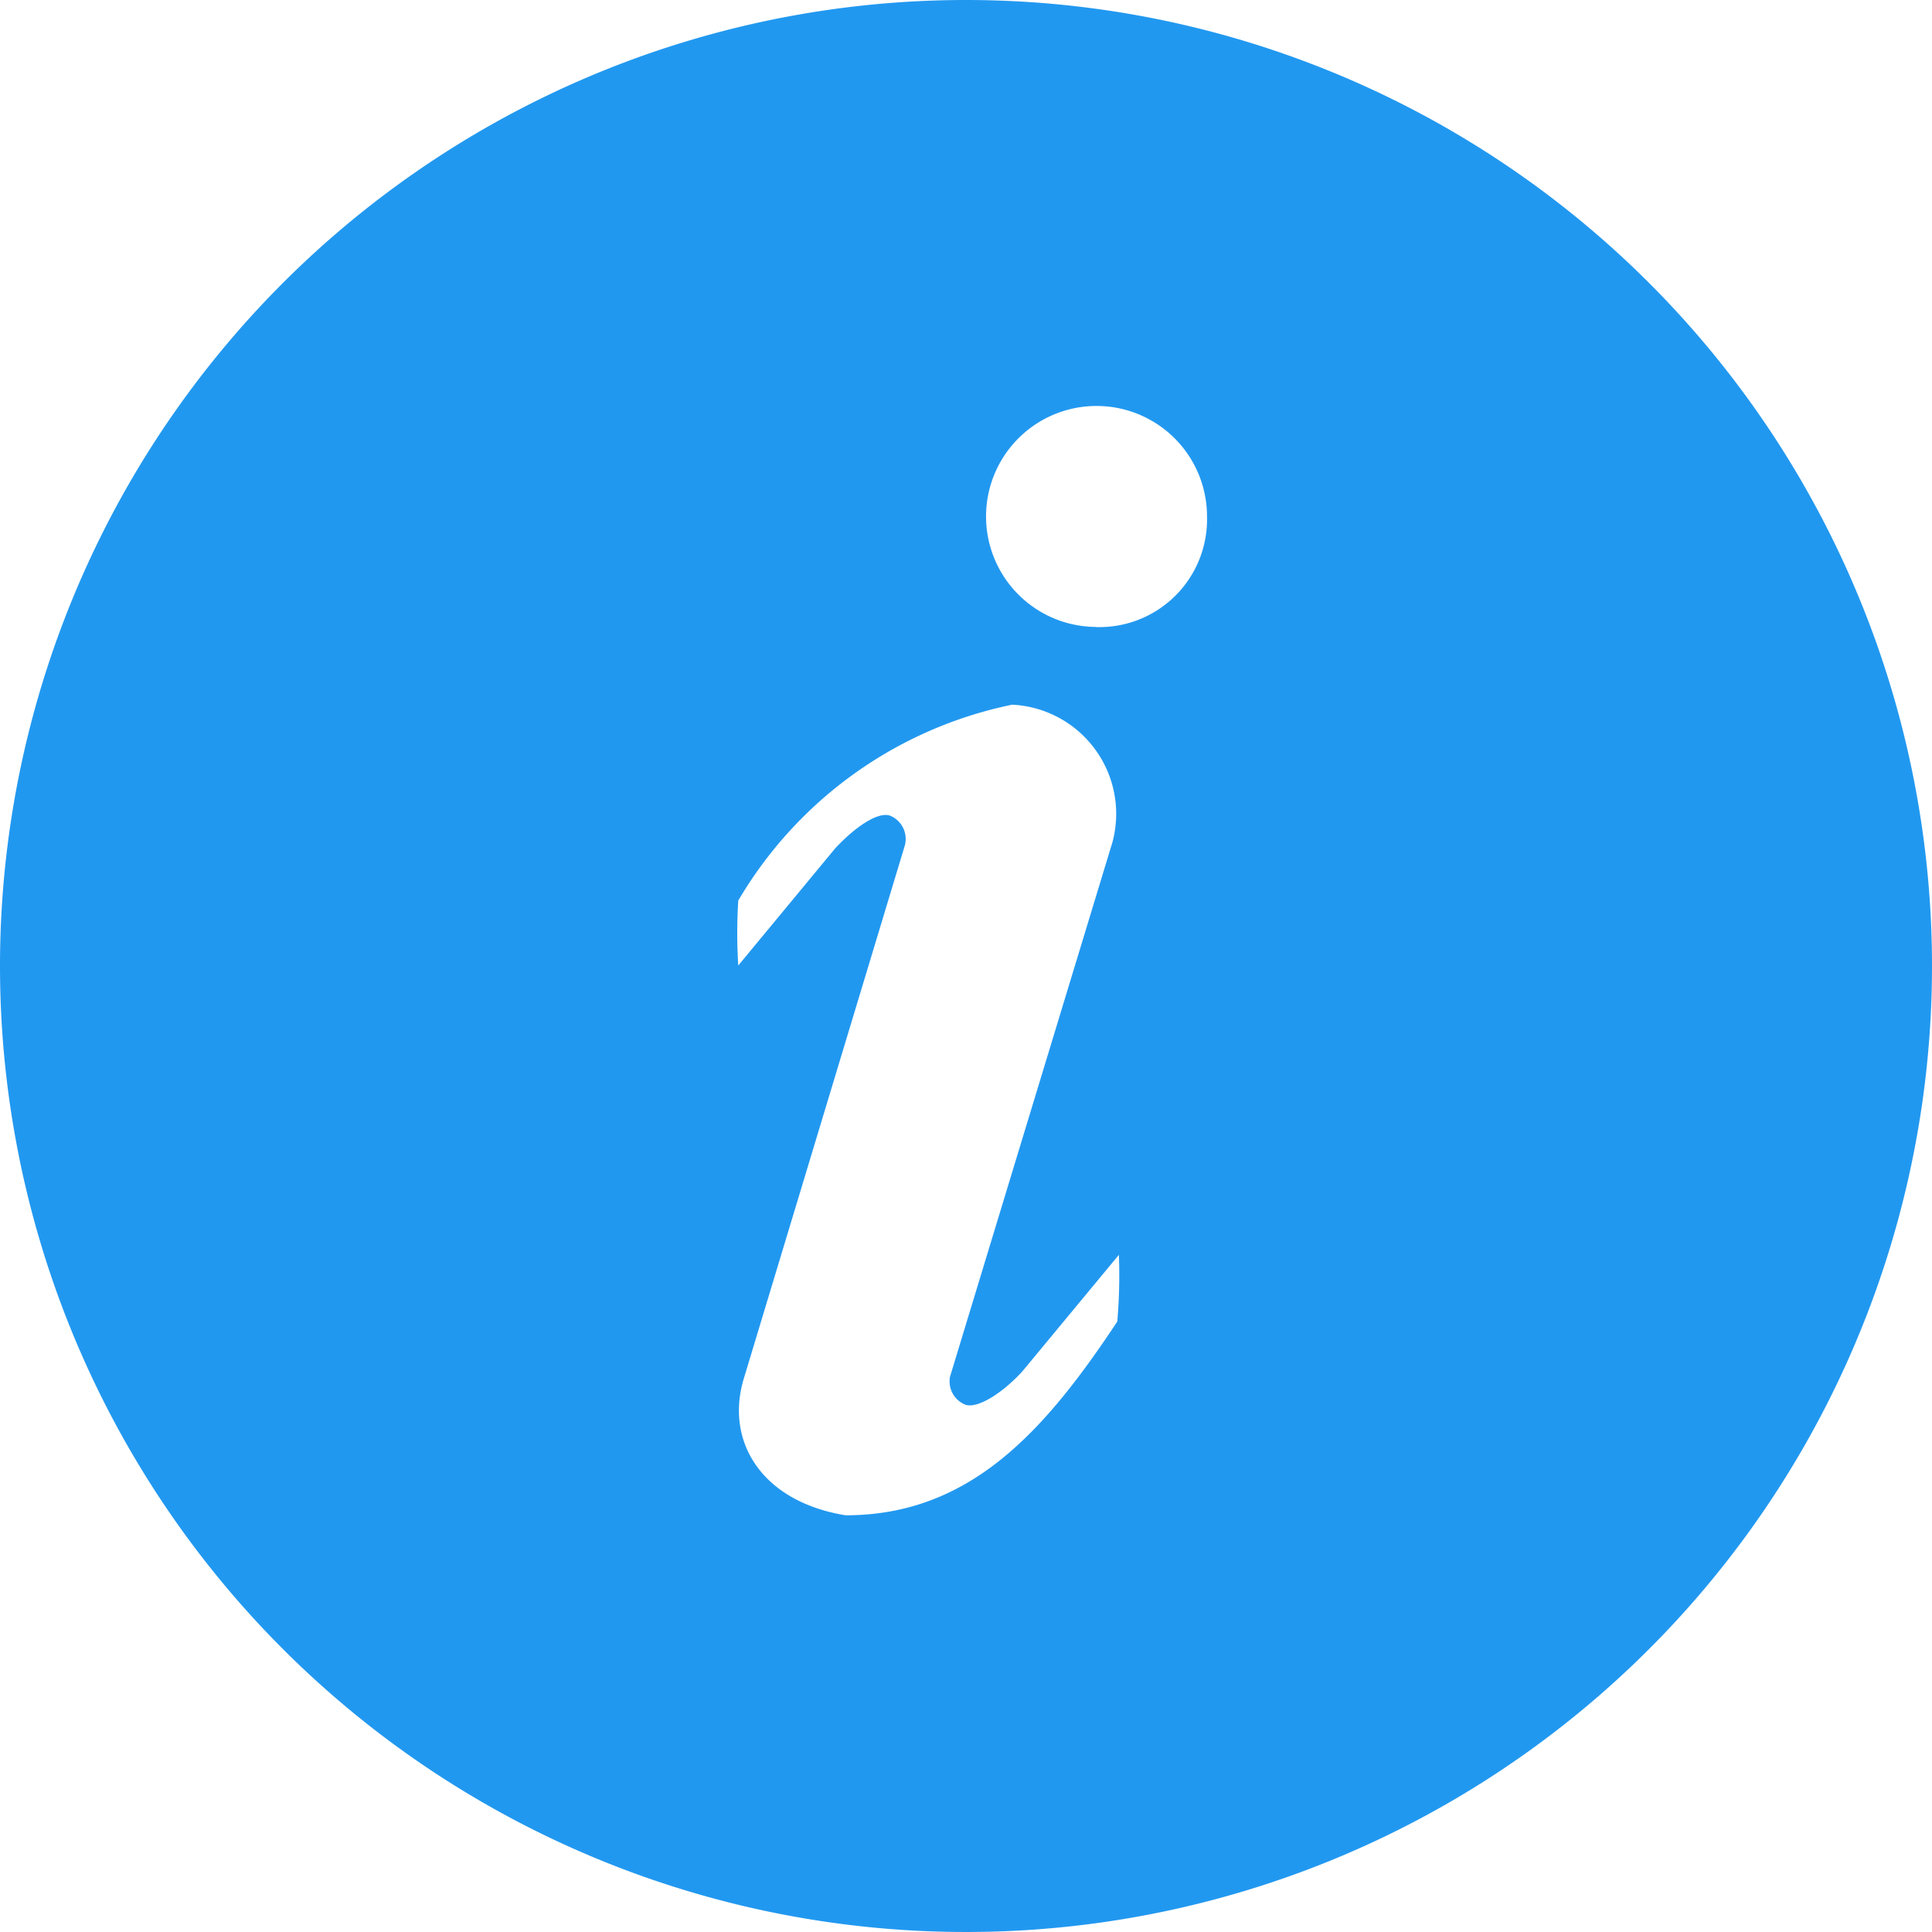 <svg xmlns="http://www.w3.org/2000/svg" width="16" height="16" viewBox="0 0 16 16">
  <path id="tishi-6" d="M72,64a8,8,0,1,0,8,8,8,8,0,0,0-8-8Zm1.254,10.943c-.6.906-1.218,1.606-2.251,1.606-.705-.115-1-.622-.842-1.136l1.329-4.4a.208.208,0,0,0-.119-.258c-.1-.035-.29.093-.457.274l-.8.967a4.269,4.269,0,0,1,0-.538,3.432,3.432,0,0,1,2.268-1.622.905.905,0,0,1,.831,1.138L71.868,75.4a.208.208,0,0,0,.126.233c.1.035.305-.093.472-.275l.8-.966A4.421,4.421,0,0,1,73.253,74.943Zm-.178-5.751a.915.915,0,1,1,.92-.915A.892.892,0,0,1,73.075,69.193Z" transform="translate(-64 -64)" fill="#2198f0"/>
</svg>
